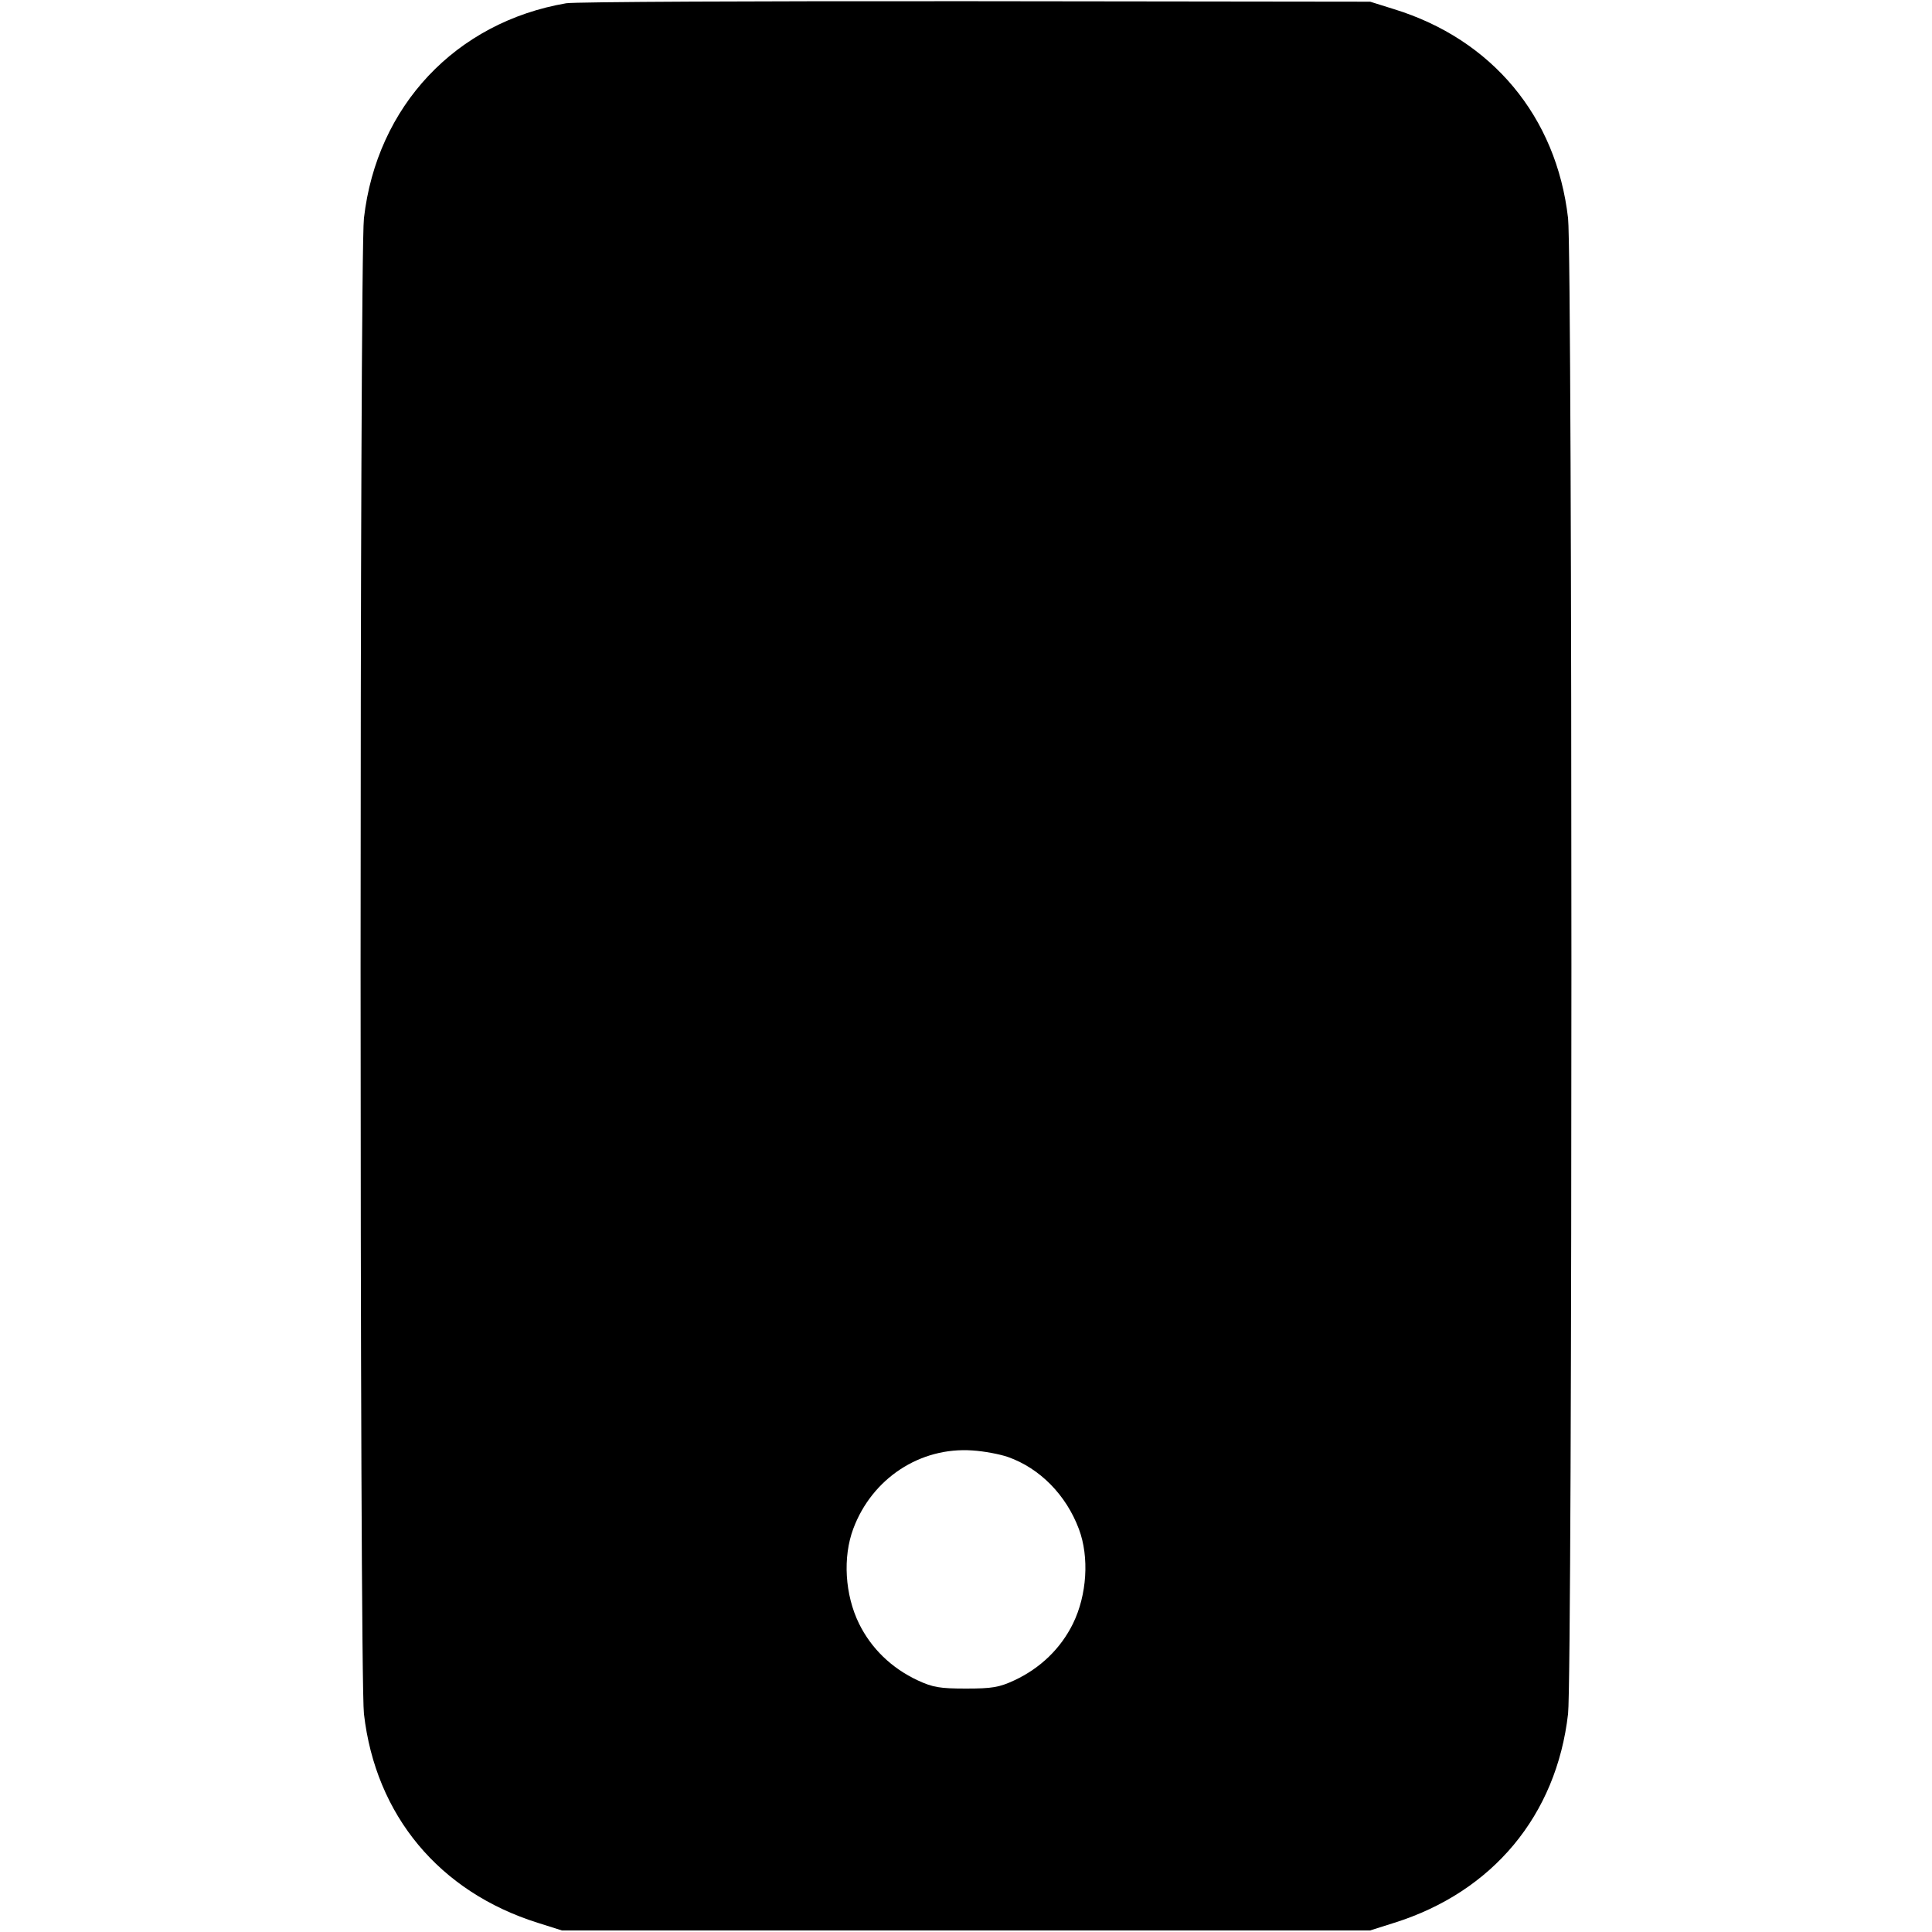 <svg width="16" height="16" fill="currentColor" xmlns="http://www.w3.org/2000/svg"><path d="M4.689 0.027 C 3.774 0.184,3.120 0.879,3.014 1.807 C 2.977 2.126,2.977 13.874,3.014 14.193 C 3.110 15.034,3.638 15.668,4.454 15.924 L 4.653 15.987 8.000 15.987 L 11.347 15.987 11.546 15.924 C 12.362 15.668,12.890 15.034,12.986 14.193 C 13.023 13.874,13.023 2.126,12.986 1.807 C 12.890 0.966,12.356 0.325,11.542 0.075 L 11.347 0.014 8.080 0.010 C 6.283 0.008,4.757 0.015,4.689 0.027 M8.347 12.066 C 8.611 12.159,8.829 12.380,8.935 12.663 C 9.022 12.895,9.002 13.209,8.886 13.446 C 8.784 13.653,8.616 13.815,8.400 13.916 C 8.275 13.974,8.216 13.984,8.000 13.984 C 7.784 13.984,7.725 13.974,7.600 13.916 C 7.384 13.815,7.216 13.653,7.114 13.446 C 6.997 13.207,6.978 12.896,7.067 12.659 C 7.223 12.243,7.620 11.982,8.053 12.012 C 8.149 12.018,8.281 12.043,8.347 12.066 " stroke="none" fill-rule="evenodd"></path></svg>